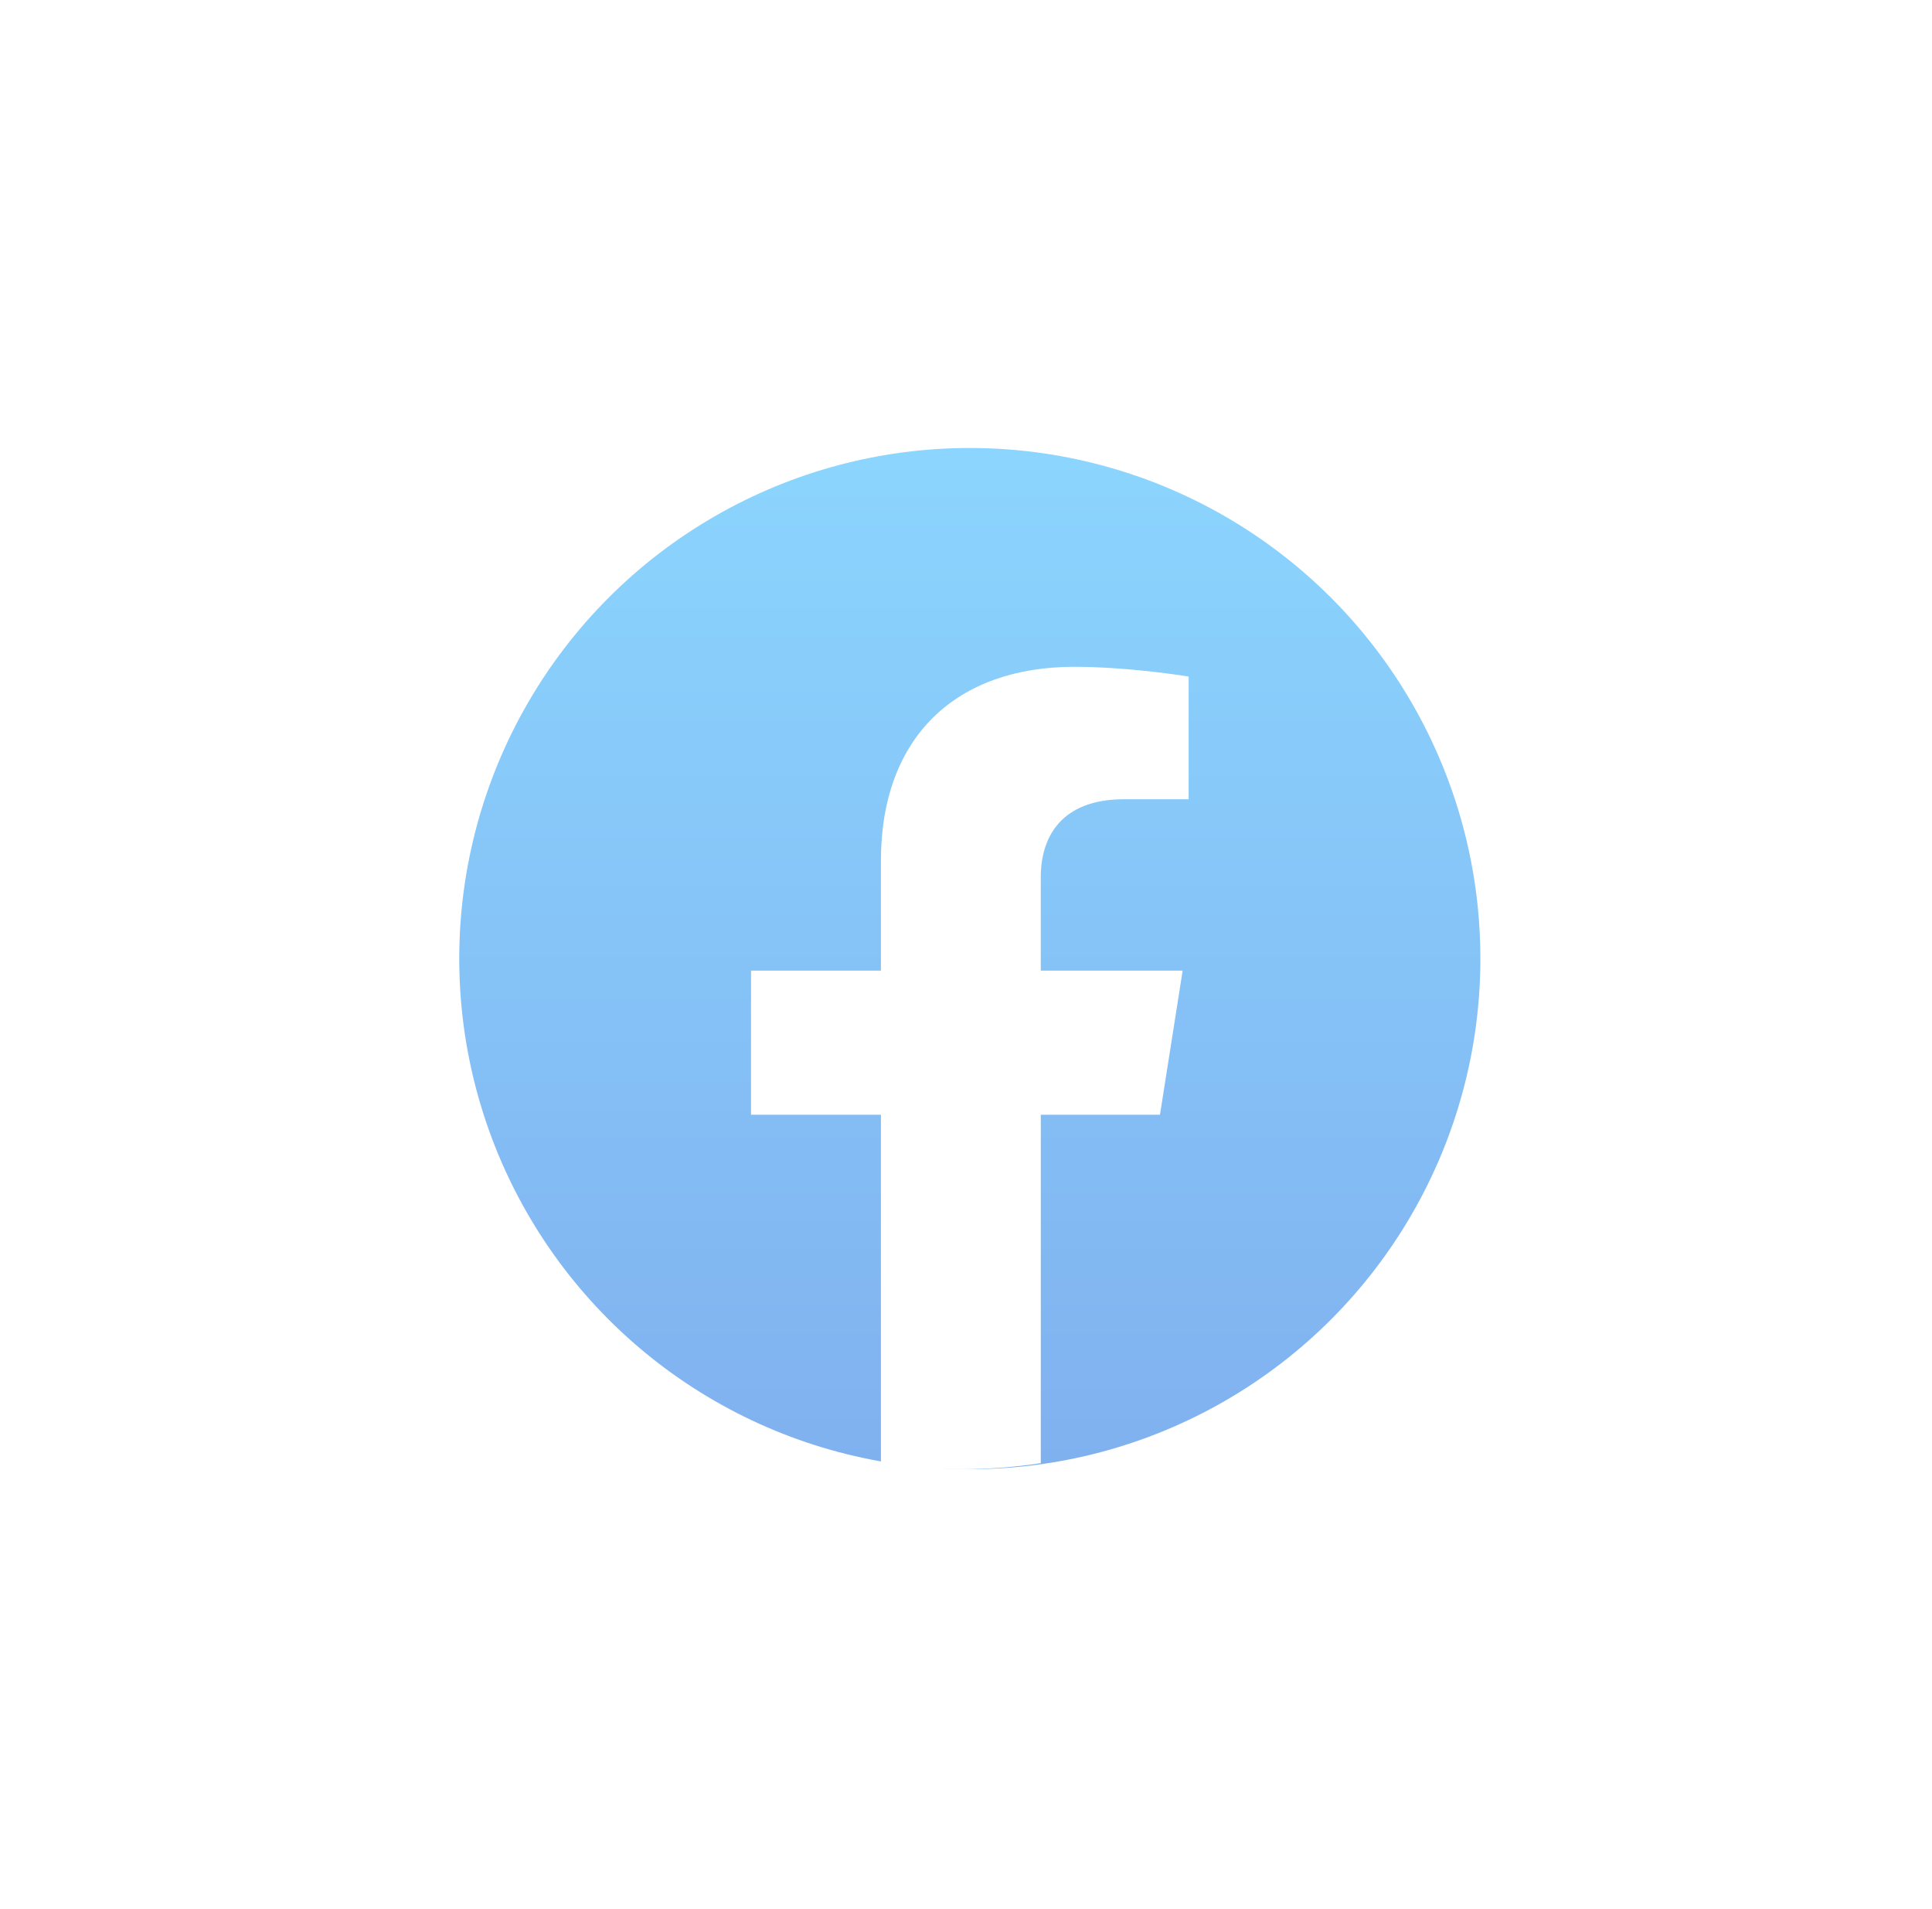 <svg preserveAspectRatio="none" width="100%" height="100%" overflow="visible" style="display: block;" viewBox="0 0 82 81" fill="none" xmlns="http://www.w3.org/2000/svg">
<g id="Facebook" style="mix-blend-mode:plus-lighter" opacity="0.5" filter="url(#filter0_f_2089_45646)">
<circle id="bg" cx="41.162" cy="40.682" r="21.67" fill="url(#paint0_linear_2089_45646)"/>
<path id="f" d="M49.233 47.309L50.195 41.193H44.174V37.225C44.174 35.552 45.013 33.919 47.71 33.919H50.45V28.712C50.45 28.712 47.965 28.299 45.59 28.299C40.629 28.299 37.389 31.229 37.389 36.531V41.193H31.876V47.309H37.389V62.096C38.495 62.265 39.628 62.352 40.781 62.352C41.934 62.352 43.067 62.265 44.174 62.096V47.309H49.233Z" fill="white"/>
</g>
<defs>
<filter id="filter0_f_2089_45646" x="-1.574" y="-7.574" width="86.68" height="88.5" filterUnits="userSpaceOnUse" color-interpolation-filters="sRGB">
<feFlood flood-opacity="0" result="BackgroundImageFix"/>
<feBlend mode="normal" in="SourceGraphic" in2="BackgroundImageFix" result="shape"/>
<feGaussianBlur stdDeviation="9.287" result="effect1_foregroundBlur_2089_45646"/>
</filter>
<linearGradient id="paint0_linear_2089_45646" x1="41.162" y1="19.012" x2="41.162" y2="62.223" gradientUnits="userSpaceOnUse">
<stop stop-color="#18ACFE"/>
<stop offset="1" stop-color="#0163E0"/>
</linearGradient>
</defs>
</svg>
